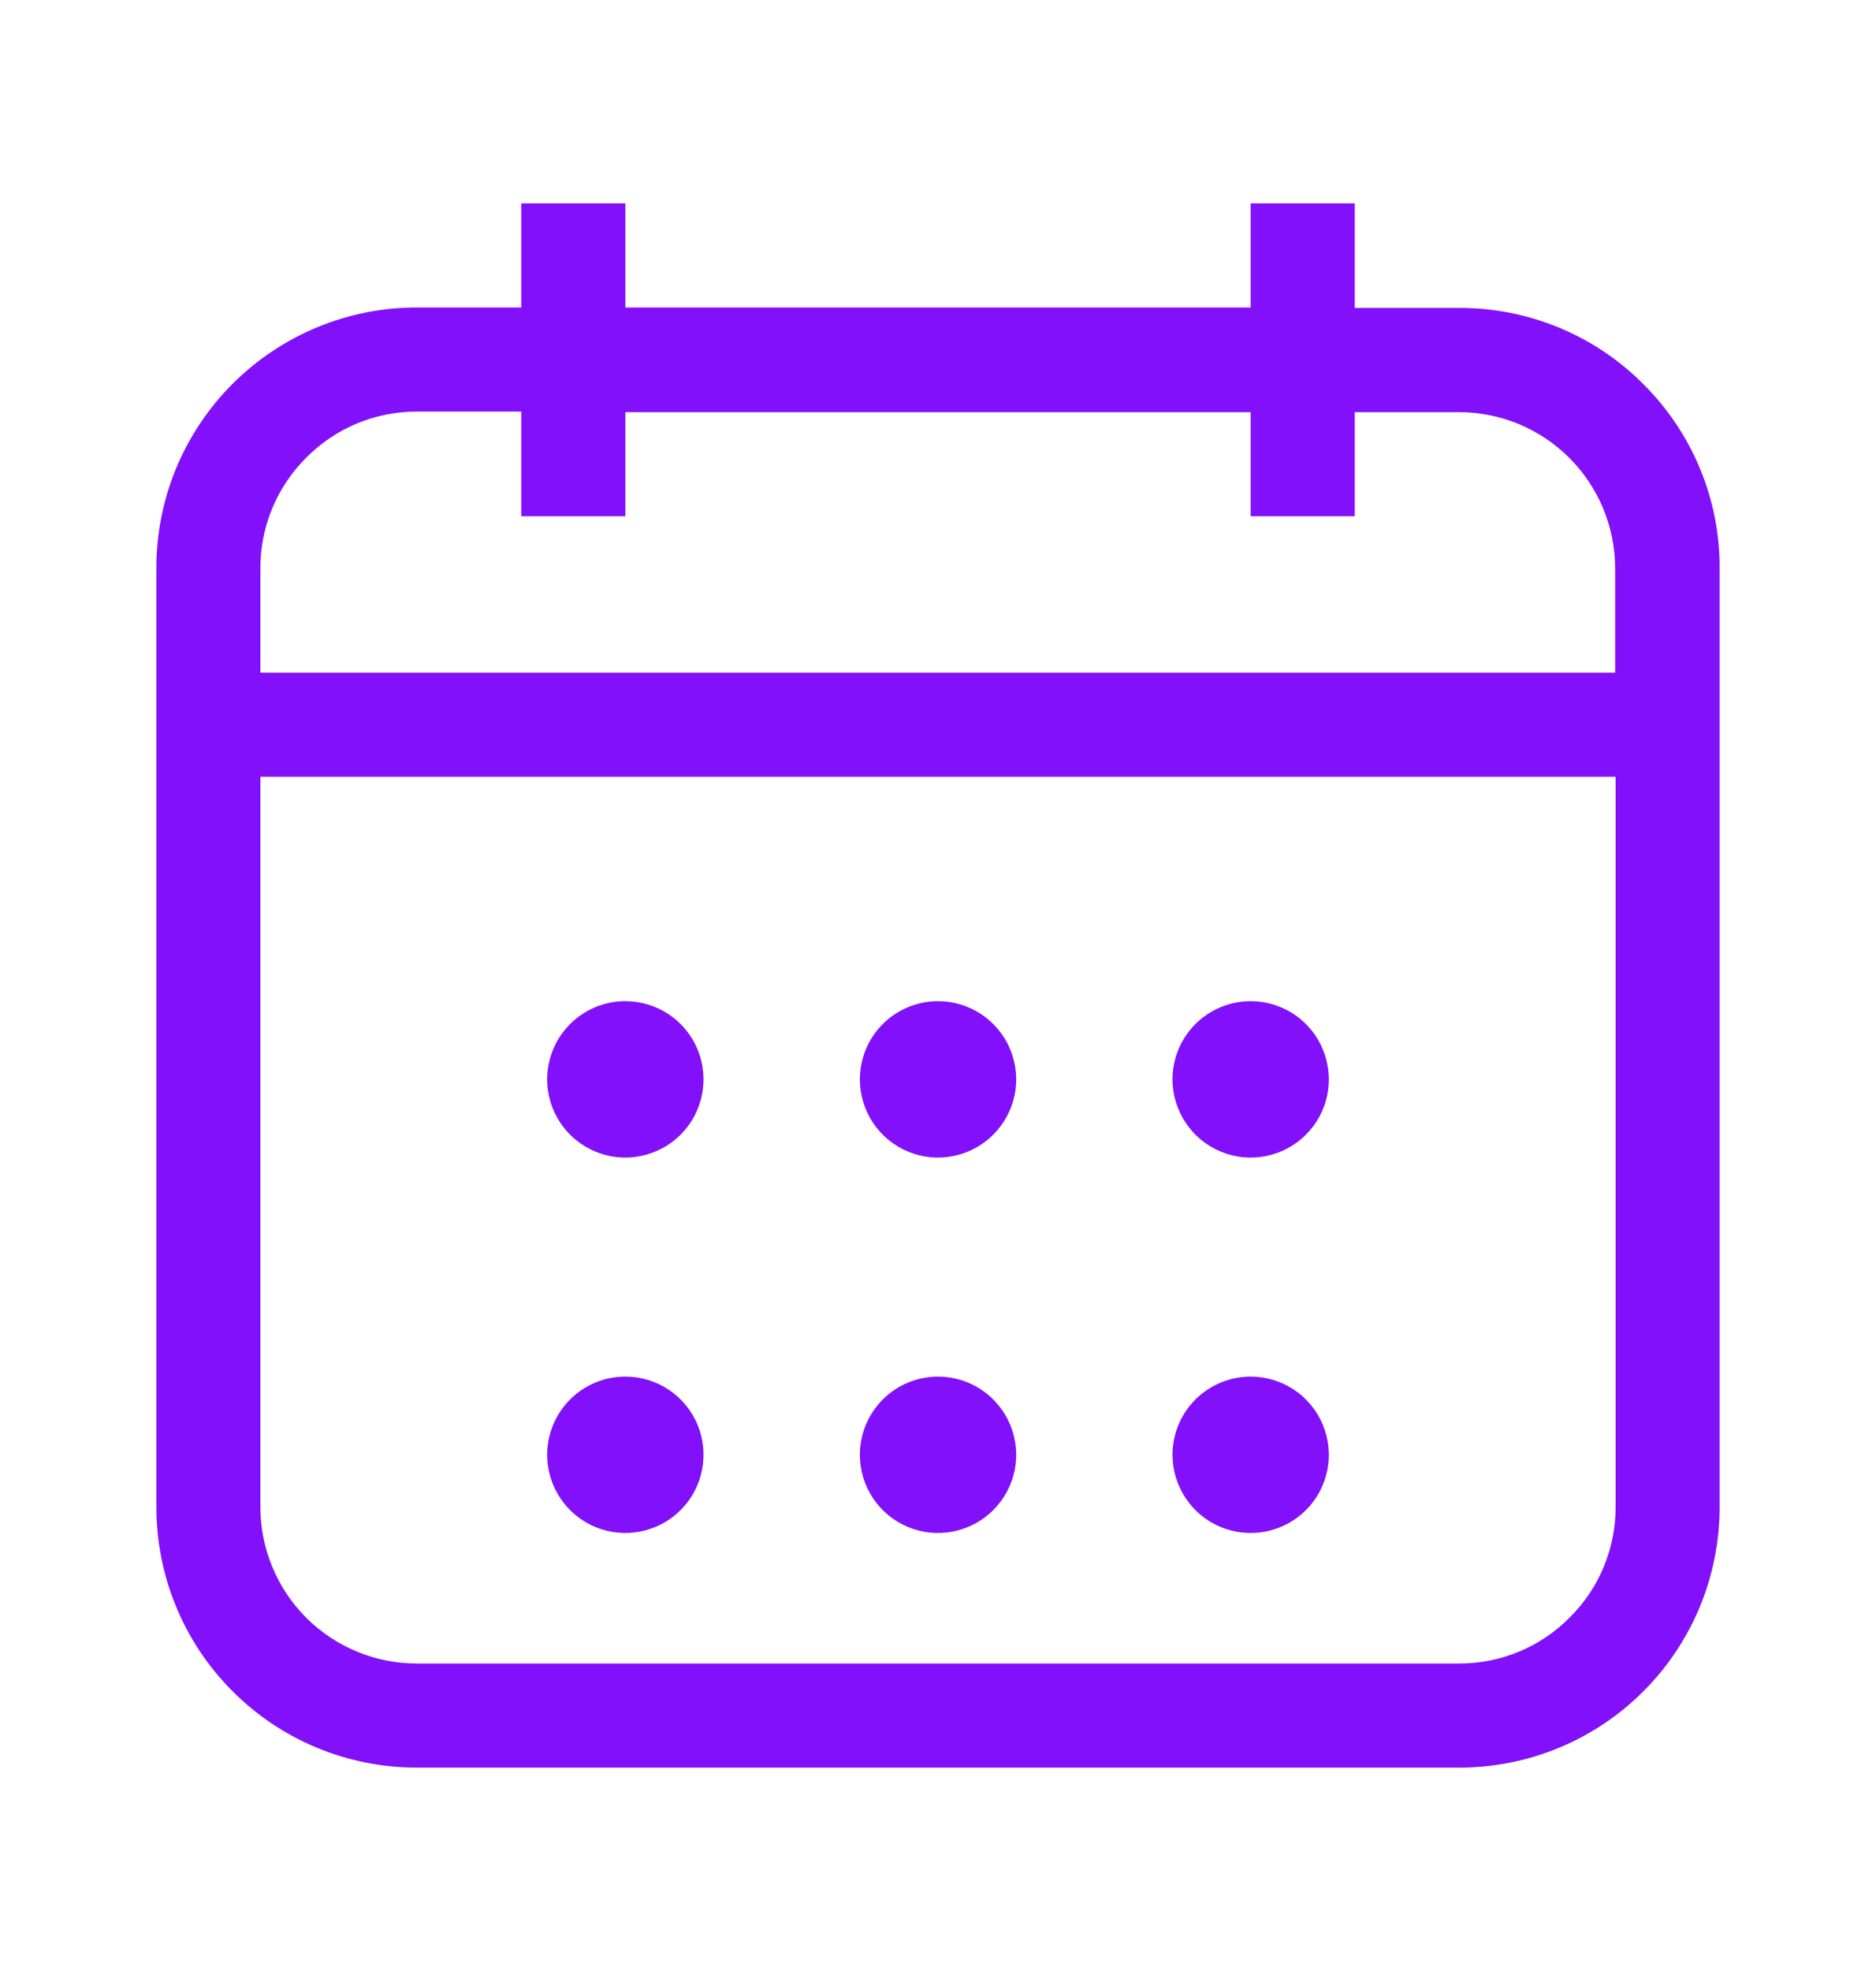 <svg width="20" height="21" viewBox="0 0 20 21" fill="none" xmlns="http://www.w3.org/2000/svg">
<path fill-rule="evenodd" clip-rule="evenodd" d="M6.667 10.667C6.832 10.667 6.993 10.716 7.13 10.807C7.267 10.899 7.374 11.029 7.437 11.181C7.5 11.333 7.516 11.501 7.484 11.663C7.452 11.824 7.373 11.973 7.256 12.089C7.14 12.206 6.991 12.285 6.829 12.317C6.668 12.35 6.5 12.333 6.348 12.27C6.196 12.207 6.065 12.1 5.974 11.963C5.882 11.826 5.833 11.665 5.833 11.5C5.833 11.391 5.855 11.282 5.897 11.181C5.939 11.08 6 10.988 6.078 10.911C6.155 10.833 6.247 10.772 6.348 10.73C6.449 10.688 6.557 10.667 6.667 10.667Z" fill="#8210FB"/>
<path fill-rule="evenodd" clip-rule="evenodd" d="M10 10.667C10.165 10.667 10.326 10.716 10.463 10.807C10.6 10.899 10.707 11.029 10.77 11.181C10.833 11.333 10.85 11.501 10.818 11.663C10.785 11.824 10.706 11.973 10.589 12.089C10.473 12.206 10.324 12.285 10.163 12.317C10.001 12.35 9.834 12.333 9.681 12.27C9.529 12.207 9.399 12.1 9.307 11.963C9.216 11.826 9.167 11.665 9.167 11.5C9.167 11.279 9.255 11.067 9.411 10.911C9.567 10.755 9.779 10.667 10 10.667Z" fill="#8210FB"/>
<path fill-rule="evenodd" clip-rule="evenodd" d="M13.334 10.667C13.498 10.667 13.659 10.716 13.796 10.807C13.934 10.899 14.04 11.029 14.103 11.181C14.166 11.333 14.183 11.501 14.151 11.663C14.119 11.824 14.039 11.973 13.923 12.089C13.806 12.206 13.658 12.285 13.496 12.317C13.334 12.35 13.167 12.333 13.015 12.27C12.862 12.207 12.732 12.1 12.641 11.963C12.549 11.826 12.5 11.665 12.5 11.5C12.5 11.279 12.588 11.067 12.744 10.911C12.9 10.755 13.113 10.667 13.334 10.667Z" fill="#8210FB"/>
<path fill-rule="evenodd" clip-rule="evenodd" d="M6.667 14.667C6.832 14.667 6.993 14.716 7.13 14.807C7.267 14.899 7.374 15.029 7.437 15.181C7.5 15.333 7.516 15.501 7.484 15.663C7.452 15.824 7.373 15.973 7.256 16.089C7.14 16.206 6.991 16.285 6.829 16.317C6.668 16.349 6.5 16.333 6.348 16.27C6.196 16.207 6.065 16.1 5.974 15.963C5.882 15.826 5.833 15.665 5.833 15.5C5.833 15.391 5.855 15.282 5.897 15.181C5.939 15.08 6 14.988 6.078 14.911C6.155 14.833 6.247 14.772 6.348 14.73C6.449 14.688 6.557 14.667 6.667 14.667Z" fill="#8210FB"/>
<path fill-rule="evenodd" clip-rule="evenodd" d="M10 14.667C10.165 14.667 10.326 14.716 10.463 14.807C10.6 14.899 10.707 15.029 10.77 15.181C10.833 15.333 10.85 15.501 10.818 15.663C10.785 15.824 10.706 15.973 10.589 16.089C10.473 16.206 10.324 16.285 10.163 16.317C10.001 16.349 9.834 16.333 9.681 16.27C9.529 16.207 9.399 16.1 9.307 15.963C9.216 15.826 9.167 15.665 9.167 15.5C9.167 15.279 9.255 15.067 9.411 14.911C9.567 14.755 9.779 14.667 10 14.667Z" fill="#8210FB"/>
<path fill-rule="evenodd" clip-rule="evenodd" d="M13.334 14.667C13.498 14.667 13.659 14.716 13.796 14.807C13.934 14.899 14.04 15.029 14.103 15.181C14.166 15.333 14.183 15.501 14.151 15.663C14.119 15.824 14.039 15.973 13.923 16.089C13.806 16.206 13.658 16.285 13.496 16.317C13.334 16.349 13.167 16.333 13.015 16.27C12.862 16.207 12.732 16.1 12.641 15.963C12.549 15.826 12.5 15.665 12.5 15.5C12.5 15.279 12.588 15.067 12.744 14.911C12.9 14.755 13.113 14.667 13.334 14.667Z" fill="#8210FB"/>
<path d="M17.521 4.094C17.264 3.835 16.958 3.63 16.621 3.491C16.284 3.351 15.922 3.28 15.557 3.281H14.443V2.167H13.333V3.276H6.667V2.167H5.557V3.276H4.443C4.078 3.276 3.716 3.348 3.379 3.488C3.042 3.628 2.736 3.833 2.478 4.091C2.22 4.349 2.016 4.656 1.876 4.993C1.737 5.331 1.666 5.692 1.667 6.057V16.057C1.667 16.794 1.959 17.5 2.48 18.02C3 18.541 3.706 18.833 4.443 18.833H15.557C16.294 18.833 17 18.541 17.52 18.02C18.041 17.5 18.333 16.794 18.333 16.057V6.057C18.335 5.693 18.264 5.331 18.124 4.994C17.985 4.657 17.779 4.351 17.521 4.094ZM3.266 4.875C3.42 4.72 3.603 4.596 3.805 4.512C4.007 4.428 4.224 4.385 4.443 4.385H5.557V5.5H6.667V4.391H13.333V5.5H14.443V4.391H15.552C15.994 4.391 16.418 4.566 16.731 4.879C17.043 5.191 17.219 5.615 17.219 6.057V7.167H2.776V6.057C2.775 5.838 2.818 5.62 2.902 5.417C2.986 5.214 3.11 5.03 3.266 4.875ZM16.734 17.234C16.58 17.39 16.397 17.513 16.195 17.597C15.993 17.681 15.776 17.724 15.557 17.724H4.443C4.001 17.724 3.577 17.548 3.264 17.236C2.952 16.923 2.776 16.499 2.776 16.057V8.276H17.224V16.057C17.224 16.276 17.181 16.493 17.097 16.695C17.013 16.897 16.89 17.08 16.734 17.234Z" fill="#8210FB"/>
</svg>
